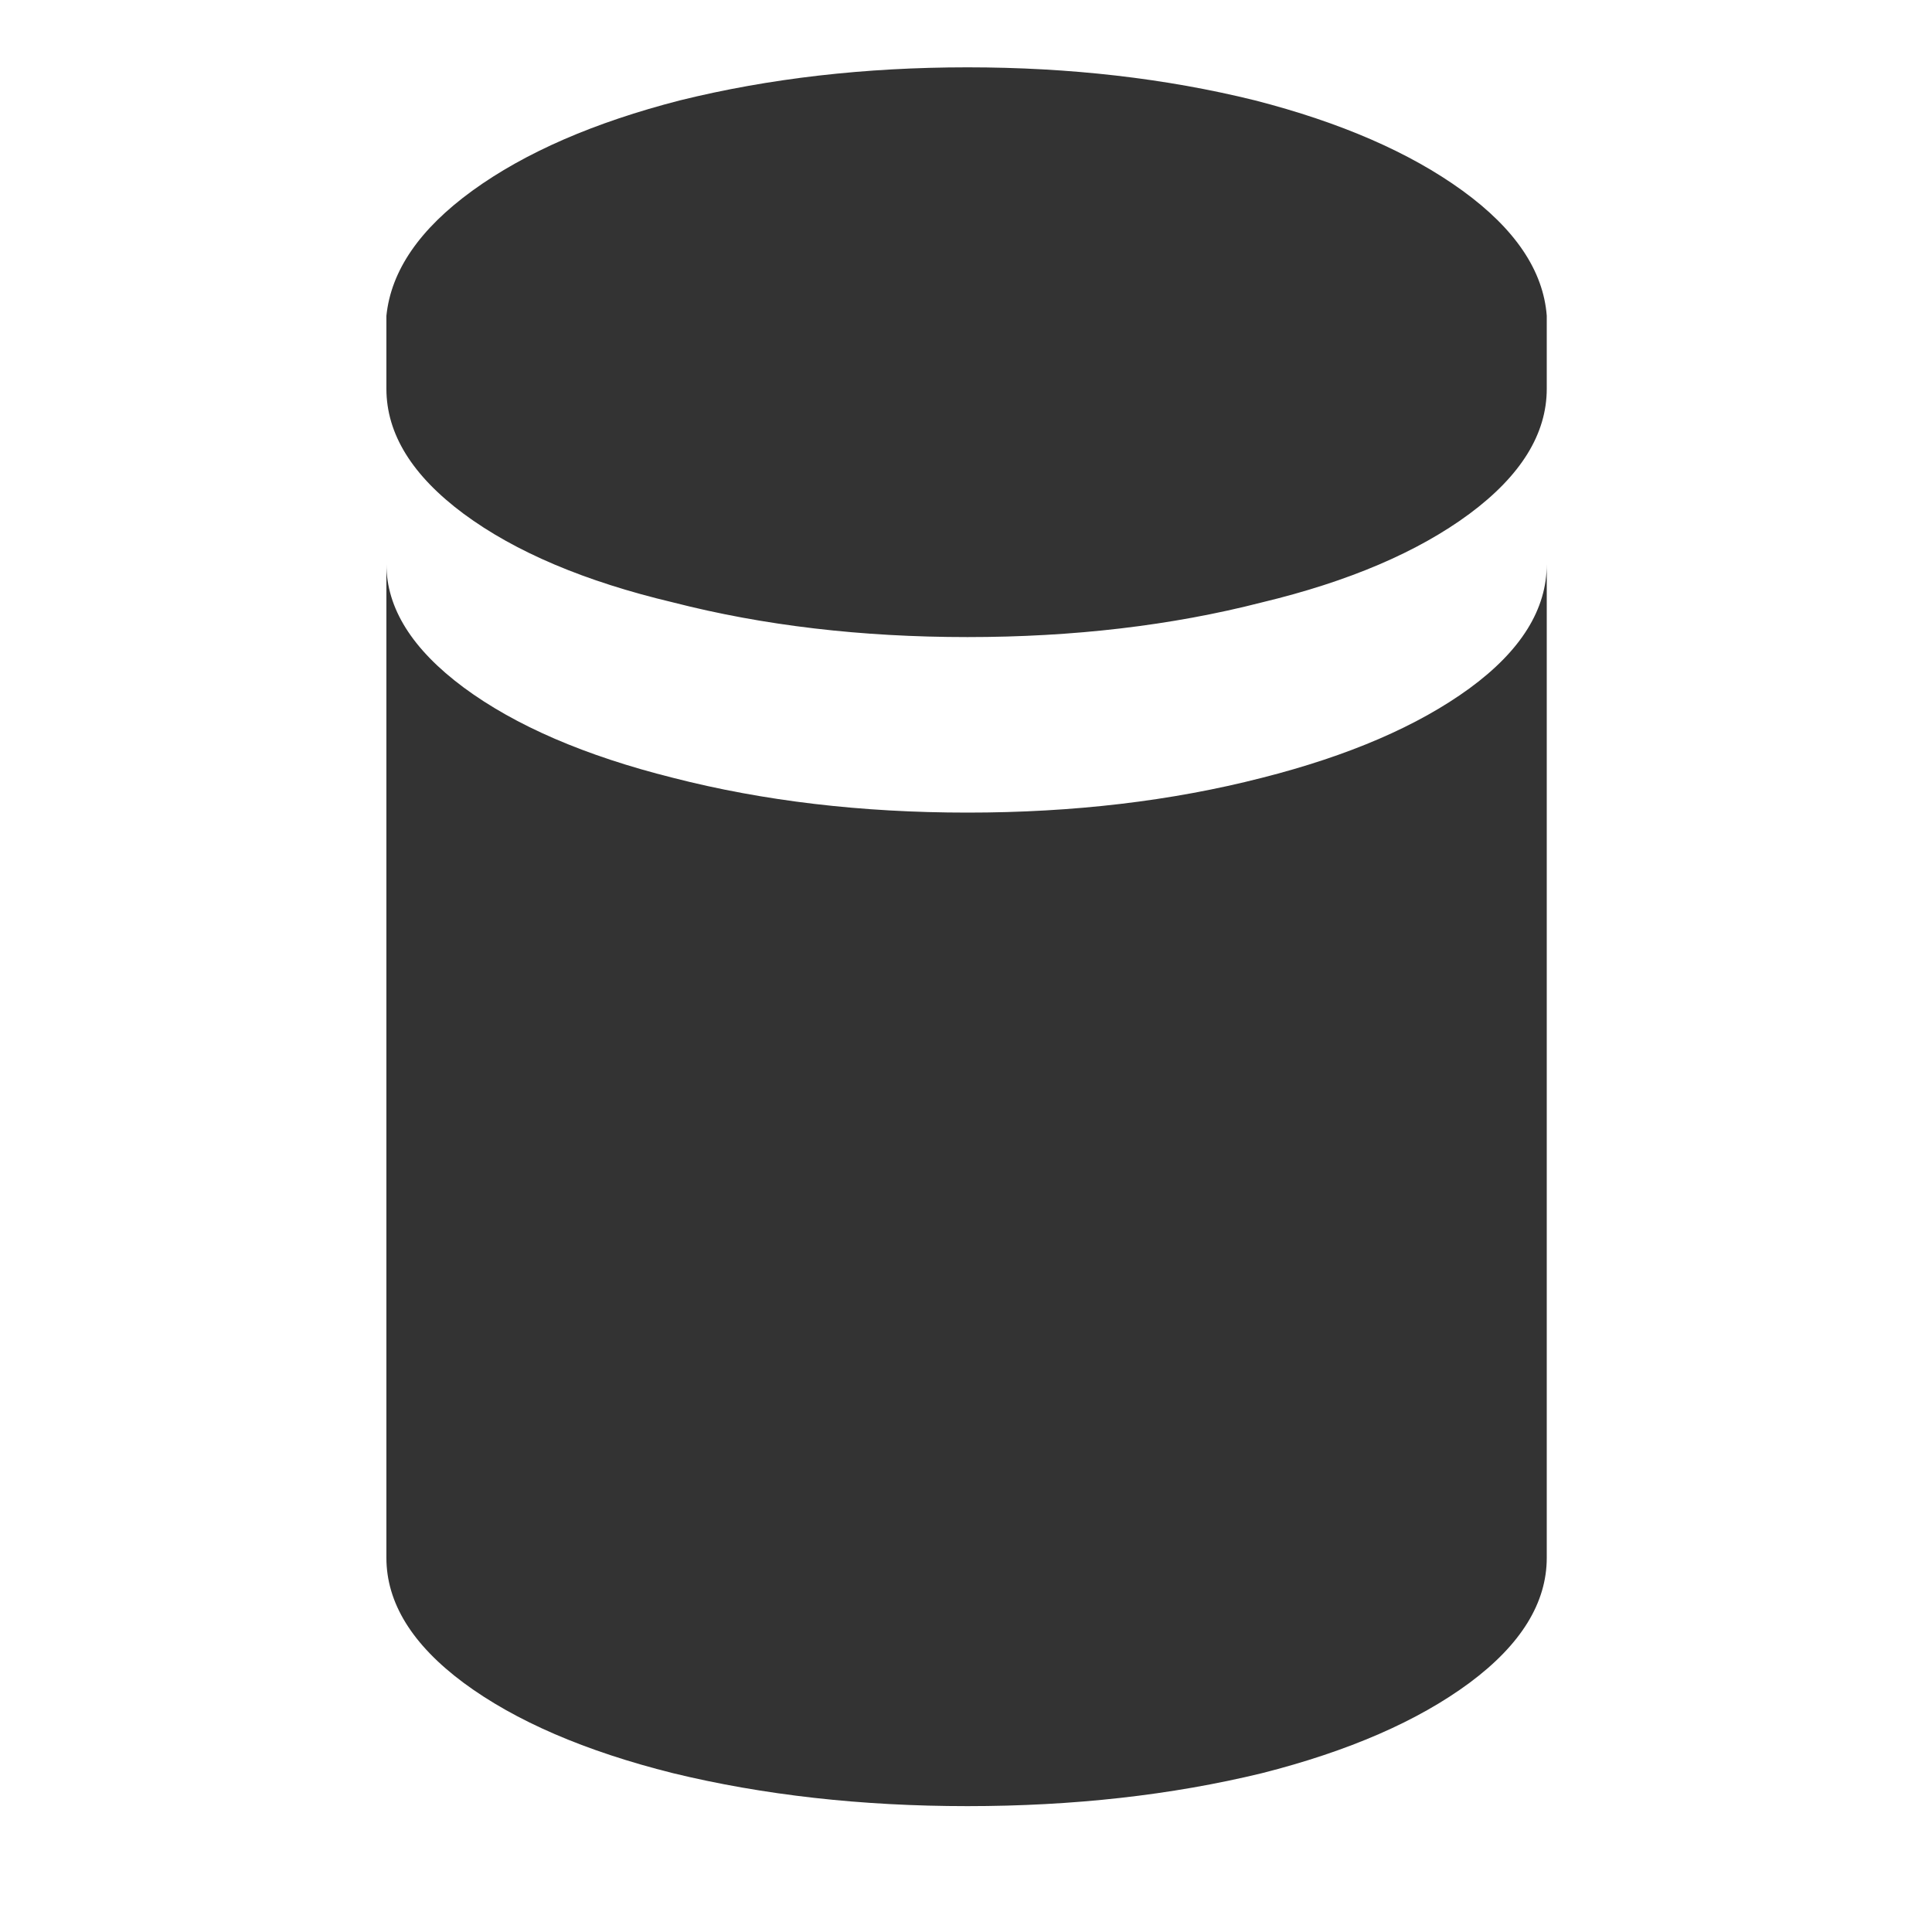 <?xml version="1.0" encoding="UTF-8"?>
<svg width="20px" height="20px" viewBox="0 0 20 20" version="1.1" xmlns="http://www.w3.org/2000/svg" xmlns:xlink="http://www.w3.org/1999/xlink">
    <!-- Generator: Sketch 51.3 (57544) - http://www.bohemiancoding.com/sketch -->
    <title>icons / classes/ BMC_DataBase_32</title>
    <desc>Created with Sketch.</desc>
    <defs></defs>
    <g id="icons-/-classes/-BMC_DataBase_32" stroke="none" stroke-width="1" fill="none" fill-rule="evenodd">
        <g id="icons-/-classes/-Database">
            <g id="icons-/-20x20-icon-field" fill="#F5A623" fill-rule="nonzero" opacity="0">
                <rect x="0" y="0" width="20" height="20"></rect>
            </g>
            <path d="M16.012,5.84 L16.012,16.126 C16.012,16.593 15.745,17.025 15.212,17.421 C14.678,17.816 13.962,18.128 13.063,18.356 C12.128,18.583 11.112,18.697 10.015,18.697 C8.918,18.697 7.902,18.583 6.967,18.356 C6.056,18.128 5.334,17.816 4.8,17.421 C4.267,17.025 4,16.593 4,16.126 L4,5.84 C4,6.296 4.267,6.721 4.8,7.117 C5.334,7.512 6.056,7.824 6.967,8.052 C7.902,8.292 8.918,8.412 10.015,8.412 C11.112,8.412 12.128,8.292 13.063,8.052 C13.962,7.824 14.678,7.515 15.212,7.126 C15.745,6.736 16.012,6.308 16.012,5.84 Z M16.012,4.024 C16.012,4.492 15.745,4.923 15.212,5.319 C14.678,5.714 13.962,6.02 13.063,6.236 C12.128,6.476 11.112,6.595 10.015,6.595 C8.918,6.595 7.902,6.476 6.967,6.236 C6.056,6.02 5.334,5.714 4.8,5.319 C4.267,4.923 4,4.492 4,4.024 L4,3.269 C4.048,2.801 4.345,2.37 4.89,1.974 C5.436,1.578 6.152,1.267 7.039,1.039 C7.962,0.811 8.954,0.697 10.015,0.697 C11.076,0.697 12.068,0.811 12.991,1.039 C13.878,1.267 14.594,1.578 15.14,1.974 C15.685,2.37 15.976,2.801 16.012,3.269 L16.012,4.024 Z" id="" fill="#333333"></path>
        </g>
        <g id="icons-/-Error_Mark" transform="translate(0, 12)" opacity="0">
            <circle id="Oval" fill="#FFFFFF" fill-rule="nonzero" cx="4" cy="4" r="4"></circle>
            <path d="M4.007,0.667 C4.609,0.667 5.17,0.82 5.688,1.126 C6.19,1.424 6.59,1.823 6.887,2.325 C7.193,2.844 7.347,3.405 7.347,4.007 C7.347,4.608 7.193,5.169 6.887,5.688 C6.59,6.19 6.19,6.59 5.688,6.887 C5.169,7.193 4.608,7.347 4.007,7.347 C3.405,7.347 2.844,7.193 2.325,6.887 C1.823,6.59 1.424,6.19 1.126,5.688 C0.82,5.169 0.667,4.608 0.667,4.007 C0.667,3.405 0.82,2.844 1.126,2.325 C1.424,1.823 1.823,1.424 2.325,1.126 C2.844,0.82 3.404,0.667 4.007,0.667 L4.007,0.667 Z M4.007,0.667 C4.006,0.667 4.004,0.667 4.003,0.667 L4.01,0.667 C4.009,0.667 4.008,0.667 4.007,0.667 L4.007,0.667 Z M4.343,5.675 L4.343,5.009 L3.67,5.009 L3.67,5.675 L4.343,5.675 Z M4.343,4.343 L4.343,2.338 L3.67,2.338 L3.67,4.343 L4.343,4.343 Z" id="" fill="#F83200"></path>
        </g>
    </g>
</svg>